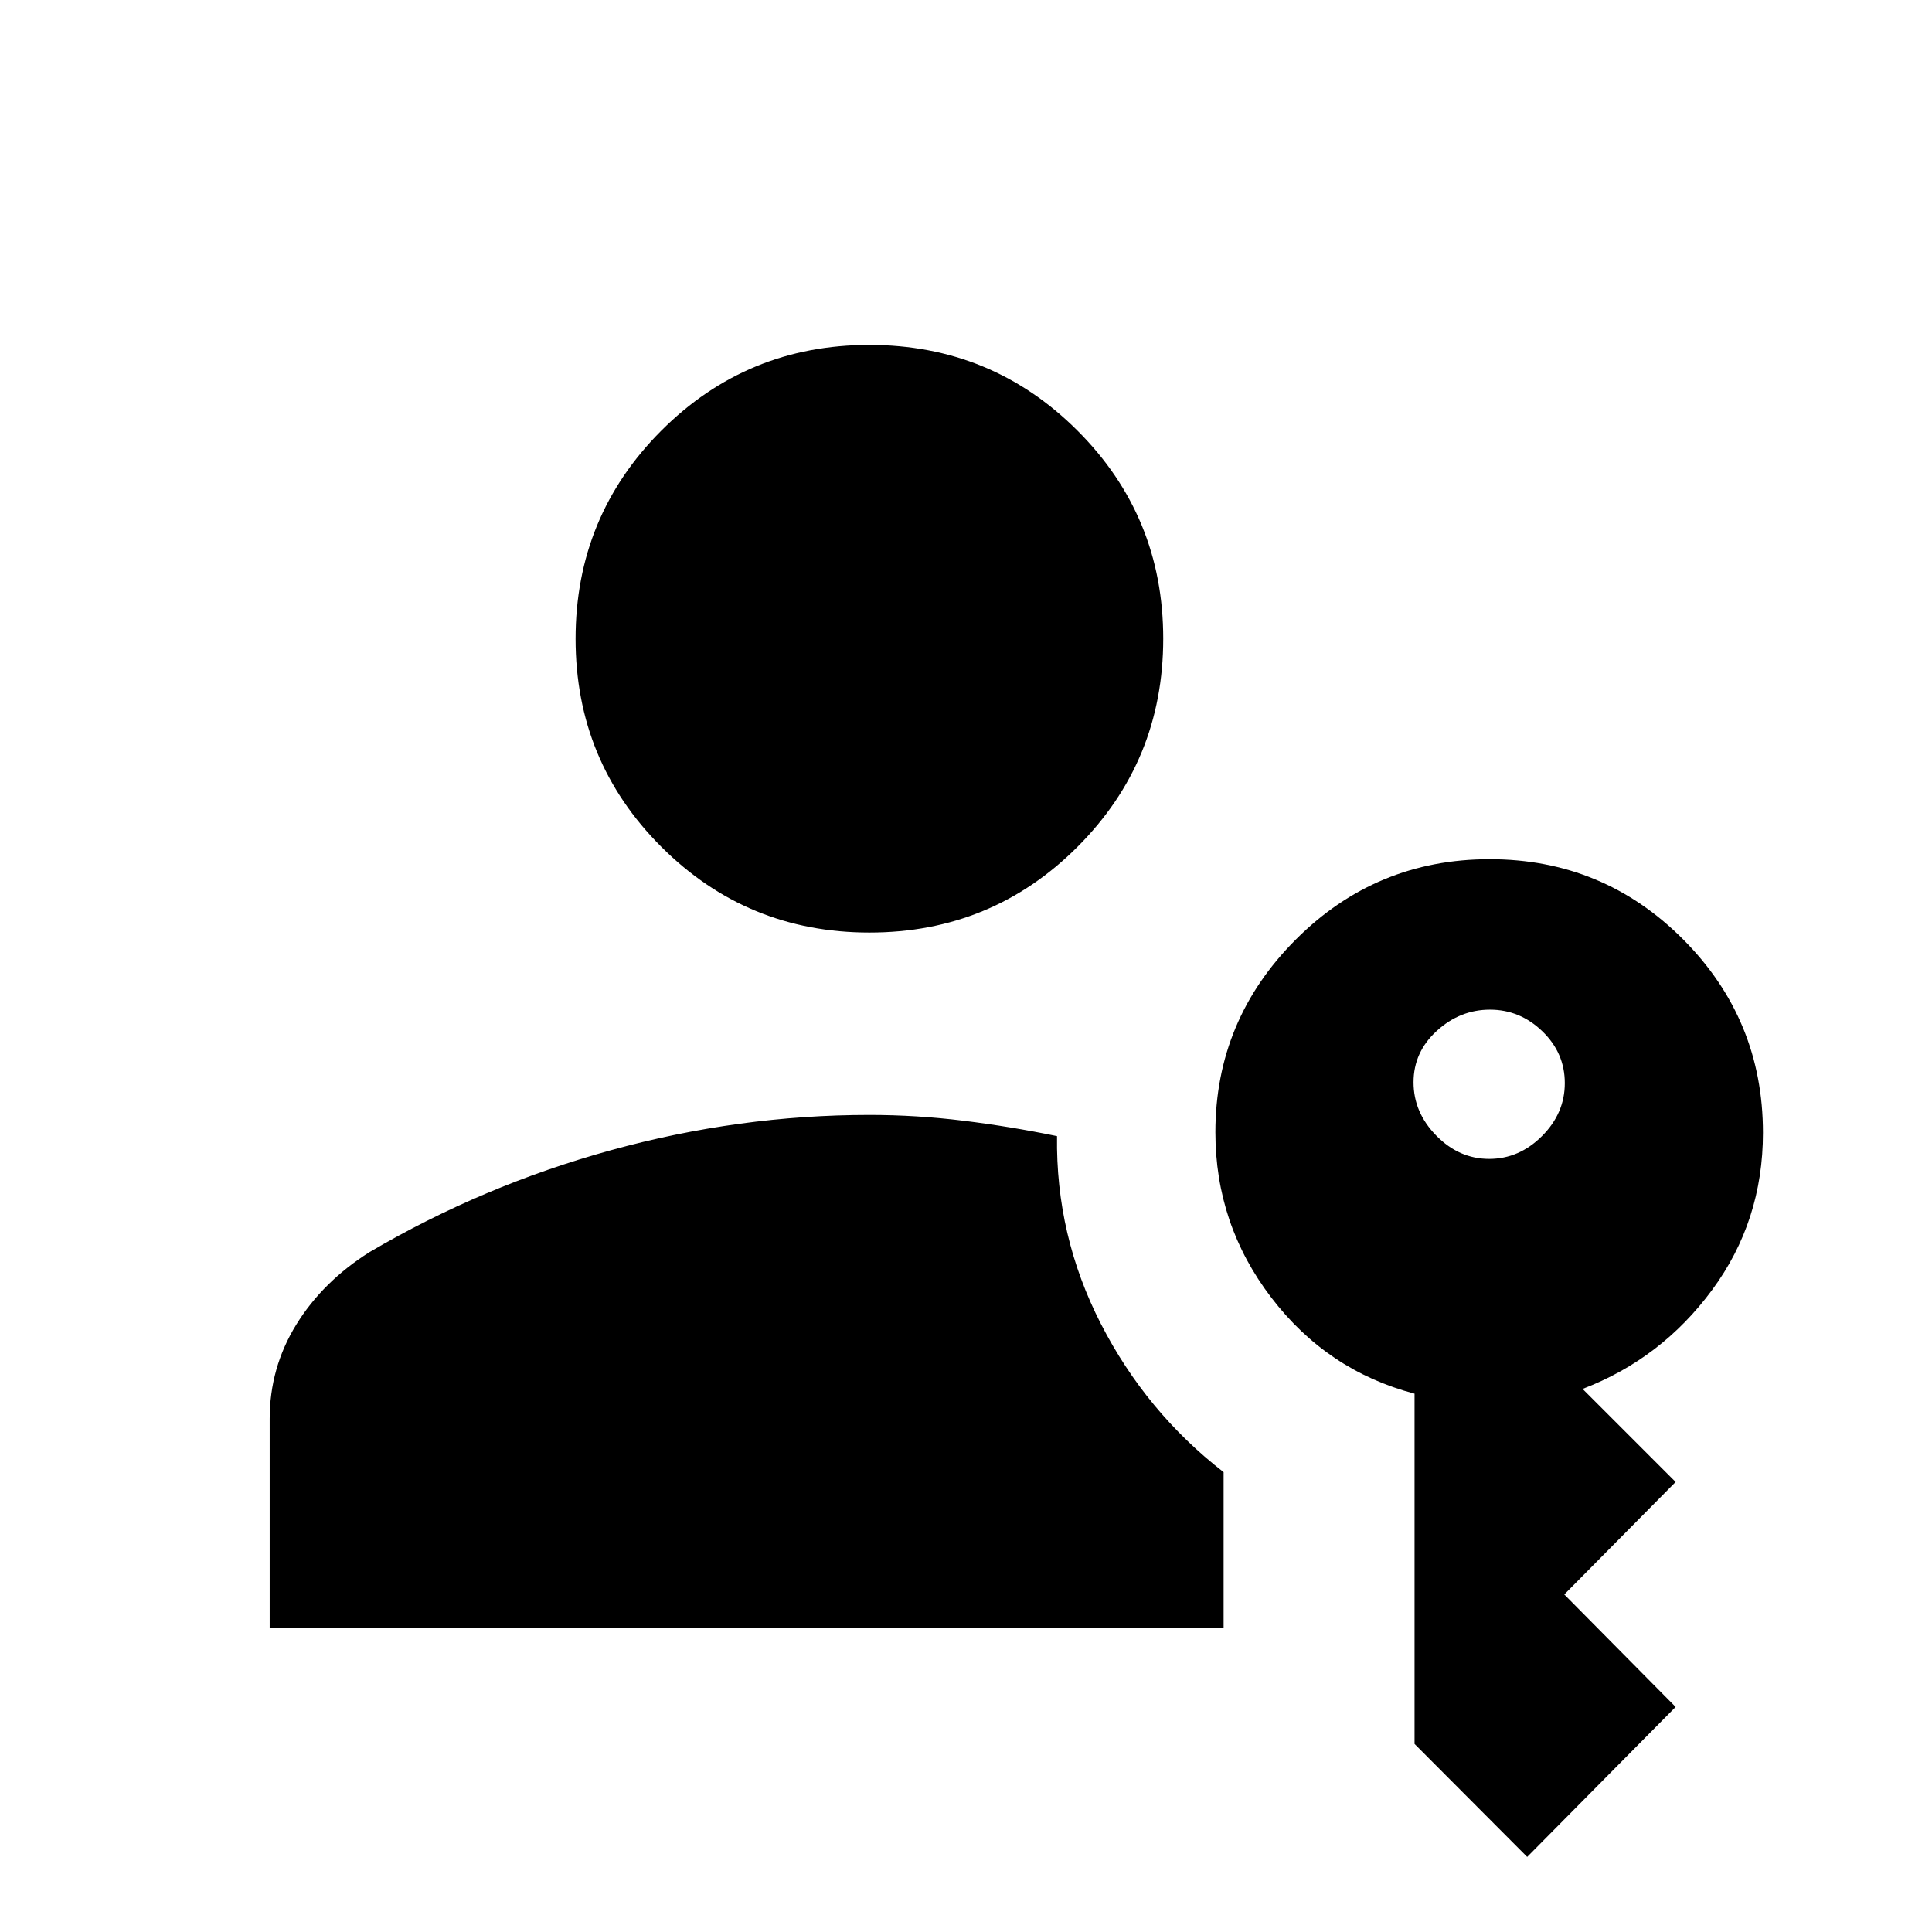 <svg xmlns="http://www.w3.org/2000/svg" height="20" viewBox="0 -960 960 960" width="20"><path d="M134-151v-103.92q0-25.39 13.15-46.78t36.47-36.14q56.3-33.08 119.95-50.62Q367.21-406 432-406q23.39 0 46.78 2.89 23.39 2.88 46.45 7.65-.69 49.46 21.81 93.31 22.5 43.84 60.96 73.65v77.5H134ZM758.85-37.31l-55.97-56.14v-174.04q-43.45-11.43-71.2-47.78-27.76-36.34-27.76-82.11 0-55.73 39.9-95.71 39.91-39.98 96.35-39.98t96.14 39.81Q876-453.44 876-397.12q0 43.85-25.26 78.09-25.25 34.24-64.36 49.18l46.23 46.23-55.32 55.9 55.32 55.89-73.76 74.52Zm-326.8-459.31q-60.8 0-103.42-42.57Q286-581.76 286-642.56q0-60.8 42.57-103.43 42.57-42.62 103.38-42.62 60.8 0 103.42 42.57Q578-703.47 578-642.67q0 60.81-42.57 103.43-42.57 42.62-103.38 42.62Zm307.89 112.47q14.91 0 26.25-11.33 11.35-11.33 11.35-26.32t-11.14-25.75q-11.13-10.76-26.04-10.76-14.9 0-26.44 10.55-11.54 10.55-11.54 25.54 0 14.99 11.33 26.53 11.33 11.54 26.23 11.54Z"/></svg>